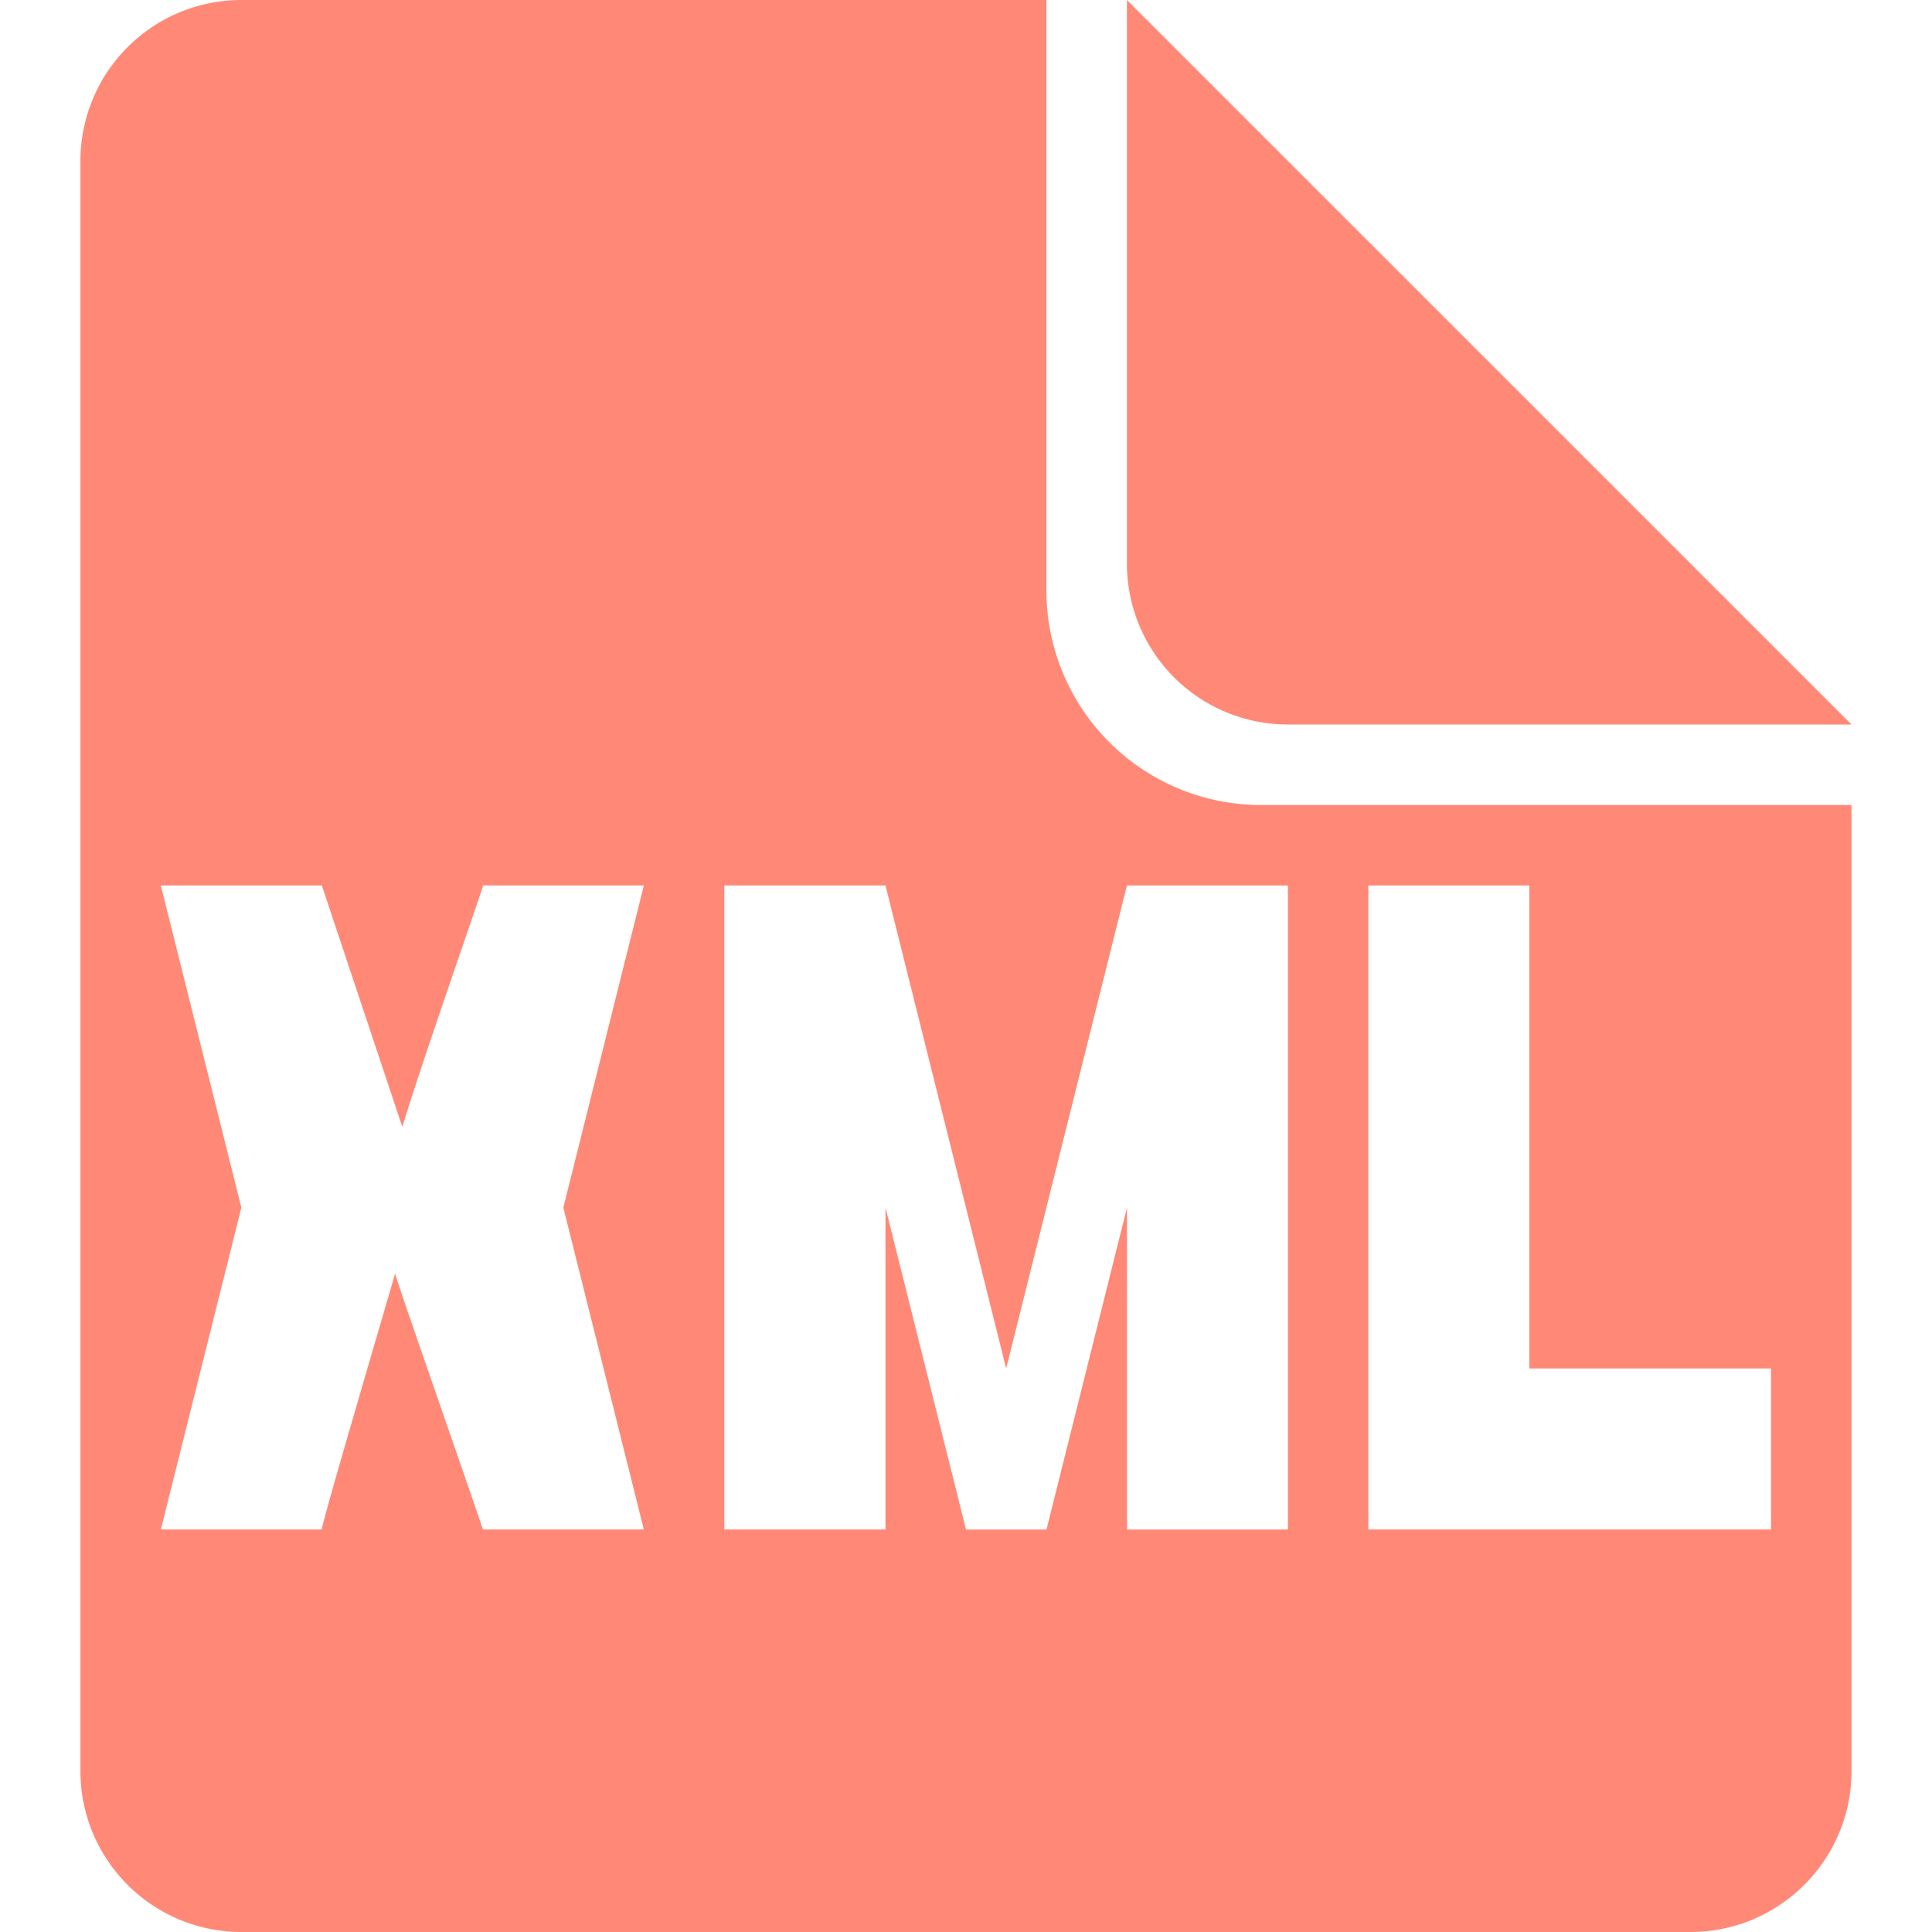 <?xml version="1.0" standalone="no"?><!DOCTYPE svg PUBLIC "-//W3C//DTD SVG 1.1//EN" "http://www.w3.org/Graphics/SVG/1.1/DTD/svg11.dtd"><svg t="1614048326117" class="icon" viewBox="0 0 1024 1024" version="1.1" xmlns="http://www.w3.org/2000/svg" p-id="6704" xmlns:xlink="http://www.w3.org/1999/xlink" width="128" height="128"><defs><style type="text/css"></style></defs><path d="M895.915 1024H127.957a85.333 85.333 0 0 1-85.333-85.333V85.333a85.333 85.333 0 0 1 85.333-85.333h426.667v312.875A113.707 113.707 0 0 0 668.416 426.667H981.333v512c0 47.104-38.229 85.333-85.419 85.333z m-554.667-554.667H256.085c-2.901 9.429-33.493 96.683-42.837 127.957l-42.667-127.957h-85.333l42.667 170.709-42.667 170.624h85.333c-1.109 0 38.656-134.485 38.827-135.723 0.256 2.645 45.653 132.139 46.507 135.723h85.333l-42.667-170.624 42.667-170.709z m341.333 0h-85.291l-64 256L469.333 469.333H383.915v341.333H469.333v-170.624L512 810.667h42.667l42.667-170.624V810.667h85.291v-341.333h-0.043zM938.667 725.333h-128.085v-256h-85.333v341.333H938.667v-85.333zM597.291 298.581V0L981.333 384h-298.752a85.333 85.333 0 0 1-85.291-85.419z" fill="#FF8976" p-id="6705"></path></svg>